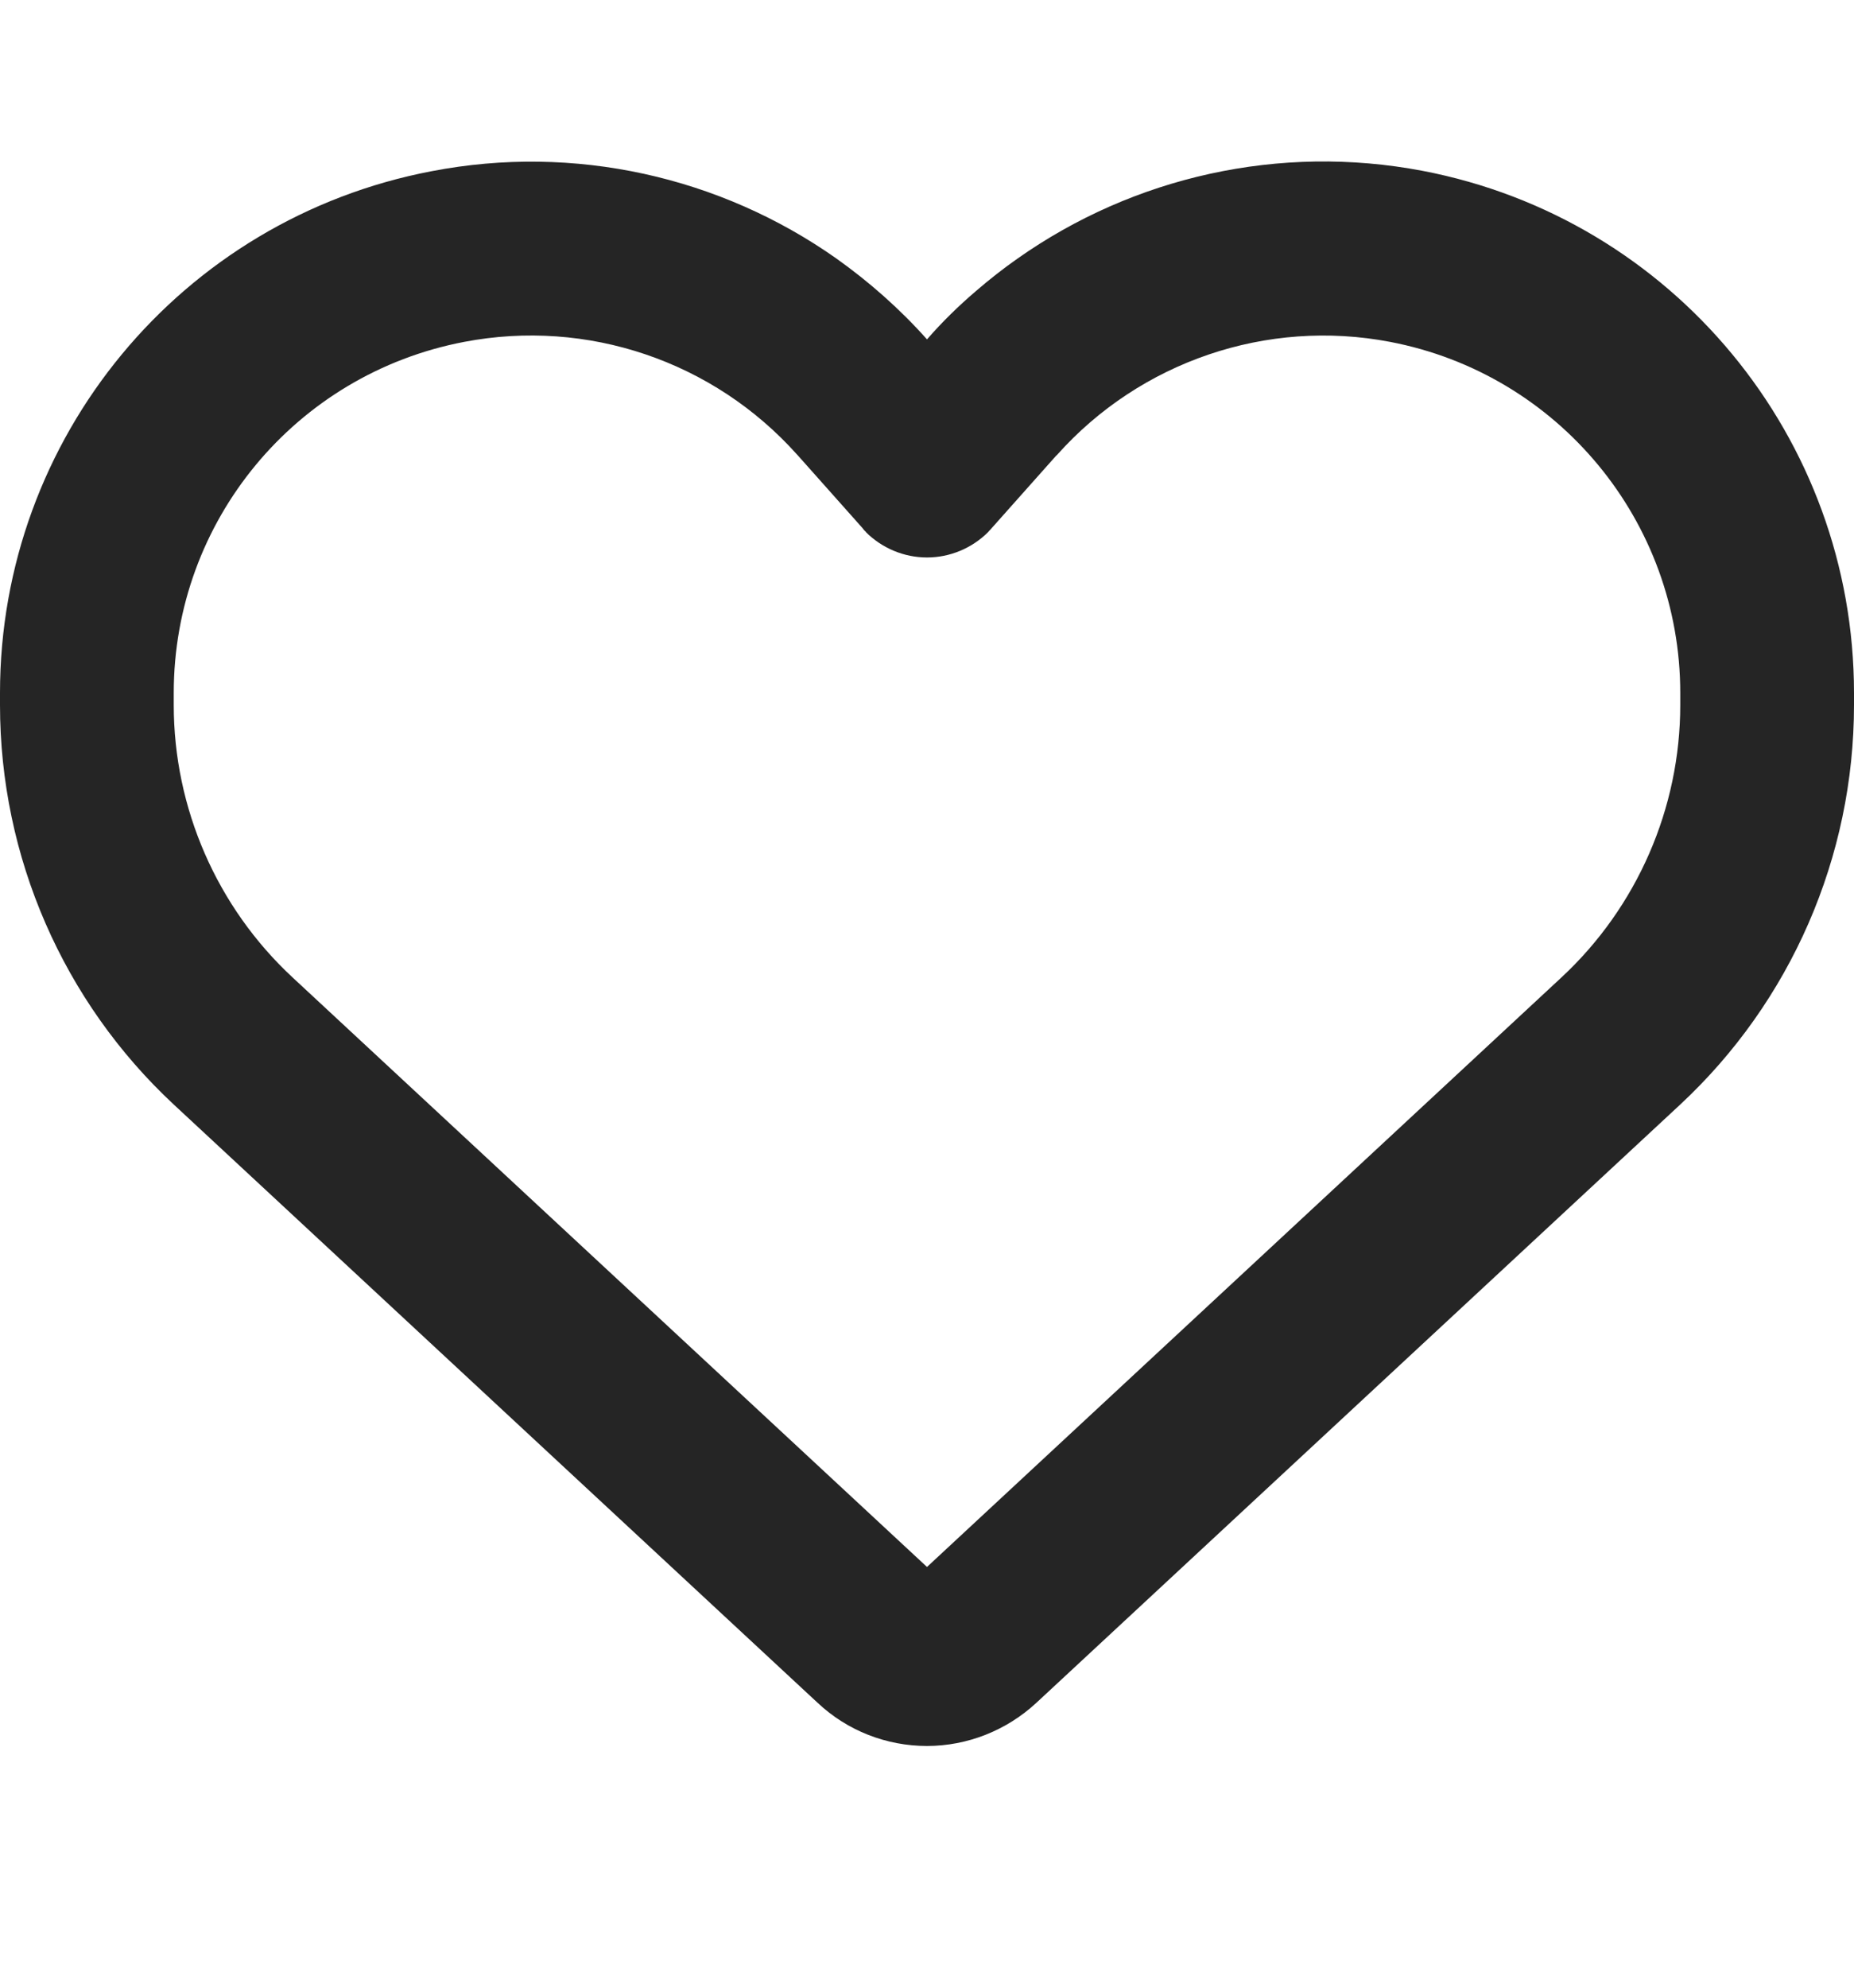 <svg width="14" height="15" viewBox="0 0 14 15" fill="none" xmlns="http://www.w3.org/2000/svg">
<g id="heart-regular 1">
<path id="Vector" d="M6.174 12.85L6.106 12.787L1.315 8.338C0.476 7.559 0 6.465 0 5.32V5.229C0 3.304 1.367 1.653 3.259 1.292C4.337 1.084 5.439 1.333 6.316 1.951C6.562 2.126 6.792 2.328 7 2.561C7.115 2.429 7.238 2.309 7.369 2.197C7.47 2.11 7.574 2.028 7.684 1.951C8.561 1.333 9.663 1.084 10.741 1.289C12.633 1.65 14 3.304 14 5.229V5.32C14 6.465 13.524 7.559 12.685 8.338L7.894 12.787L7.826 12.85C7.602 13.058 7.306 13.176 7 13.176C6.694 13.176 6.398 13.061 6.174 12.85ZM6.538 4.013C6.527 4.004 6.519 3.994 6.511 3.983L6.024 3.436L6.021 3.433C5.389 2.725 4.435 2.402 3.505 2.58C2.231 2.823 1.312 3.933 1.312 5.229V5.32C1.312 6.099 1.638 6.846 2.209 7.376L7 11.825L11.791 7.376C12.362 6.846 12.688 6.099 12.688 5.32V5.229C12.688 3.936 11.769 2.823 10.497 2.58C9.568 2.402 8.611 2.728 7.982 3.433C7.982 3.433 7.982 3.433 7.979 3.436C7.976 3.438 7.979 3.436 7.976 3.438L7.489 3.985C7.481 3.996 7.47 4.004 7.462 4.015C7.339 4.138 7.172 4.207 7 4.207C6.828 4.207 6.661 4.138 6.538 4.015V4.013Z" fill="#252525"/>
</g>
</svg>
